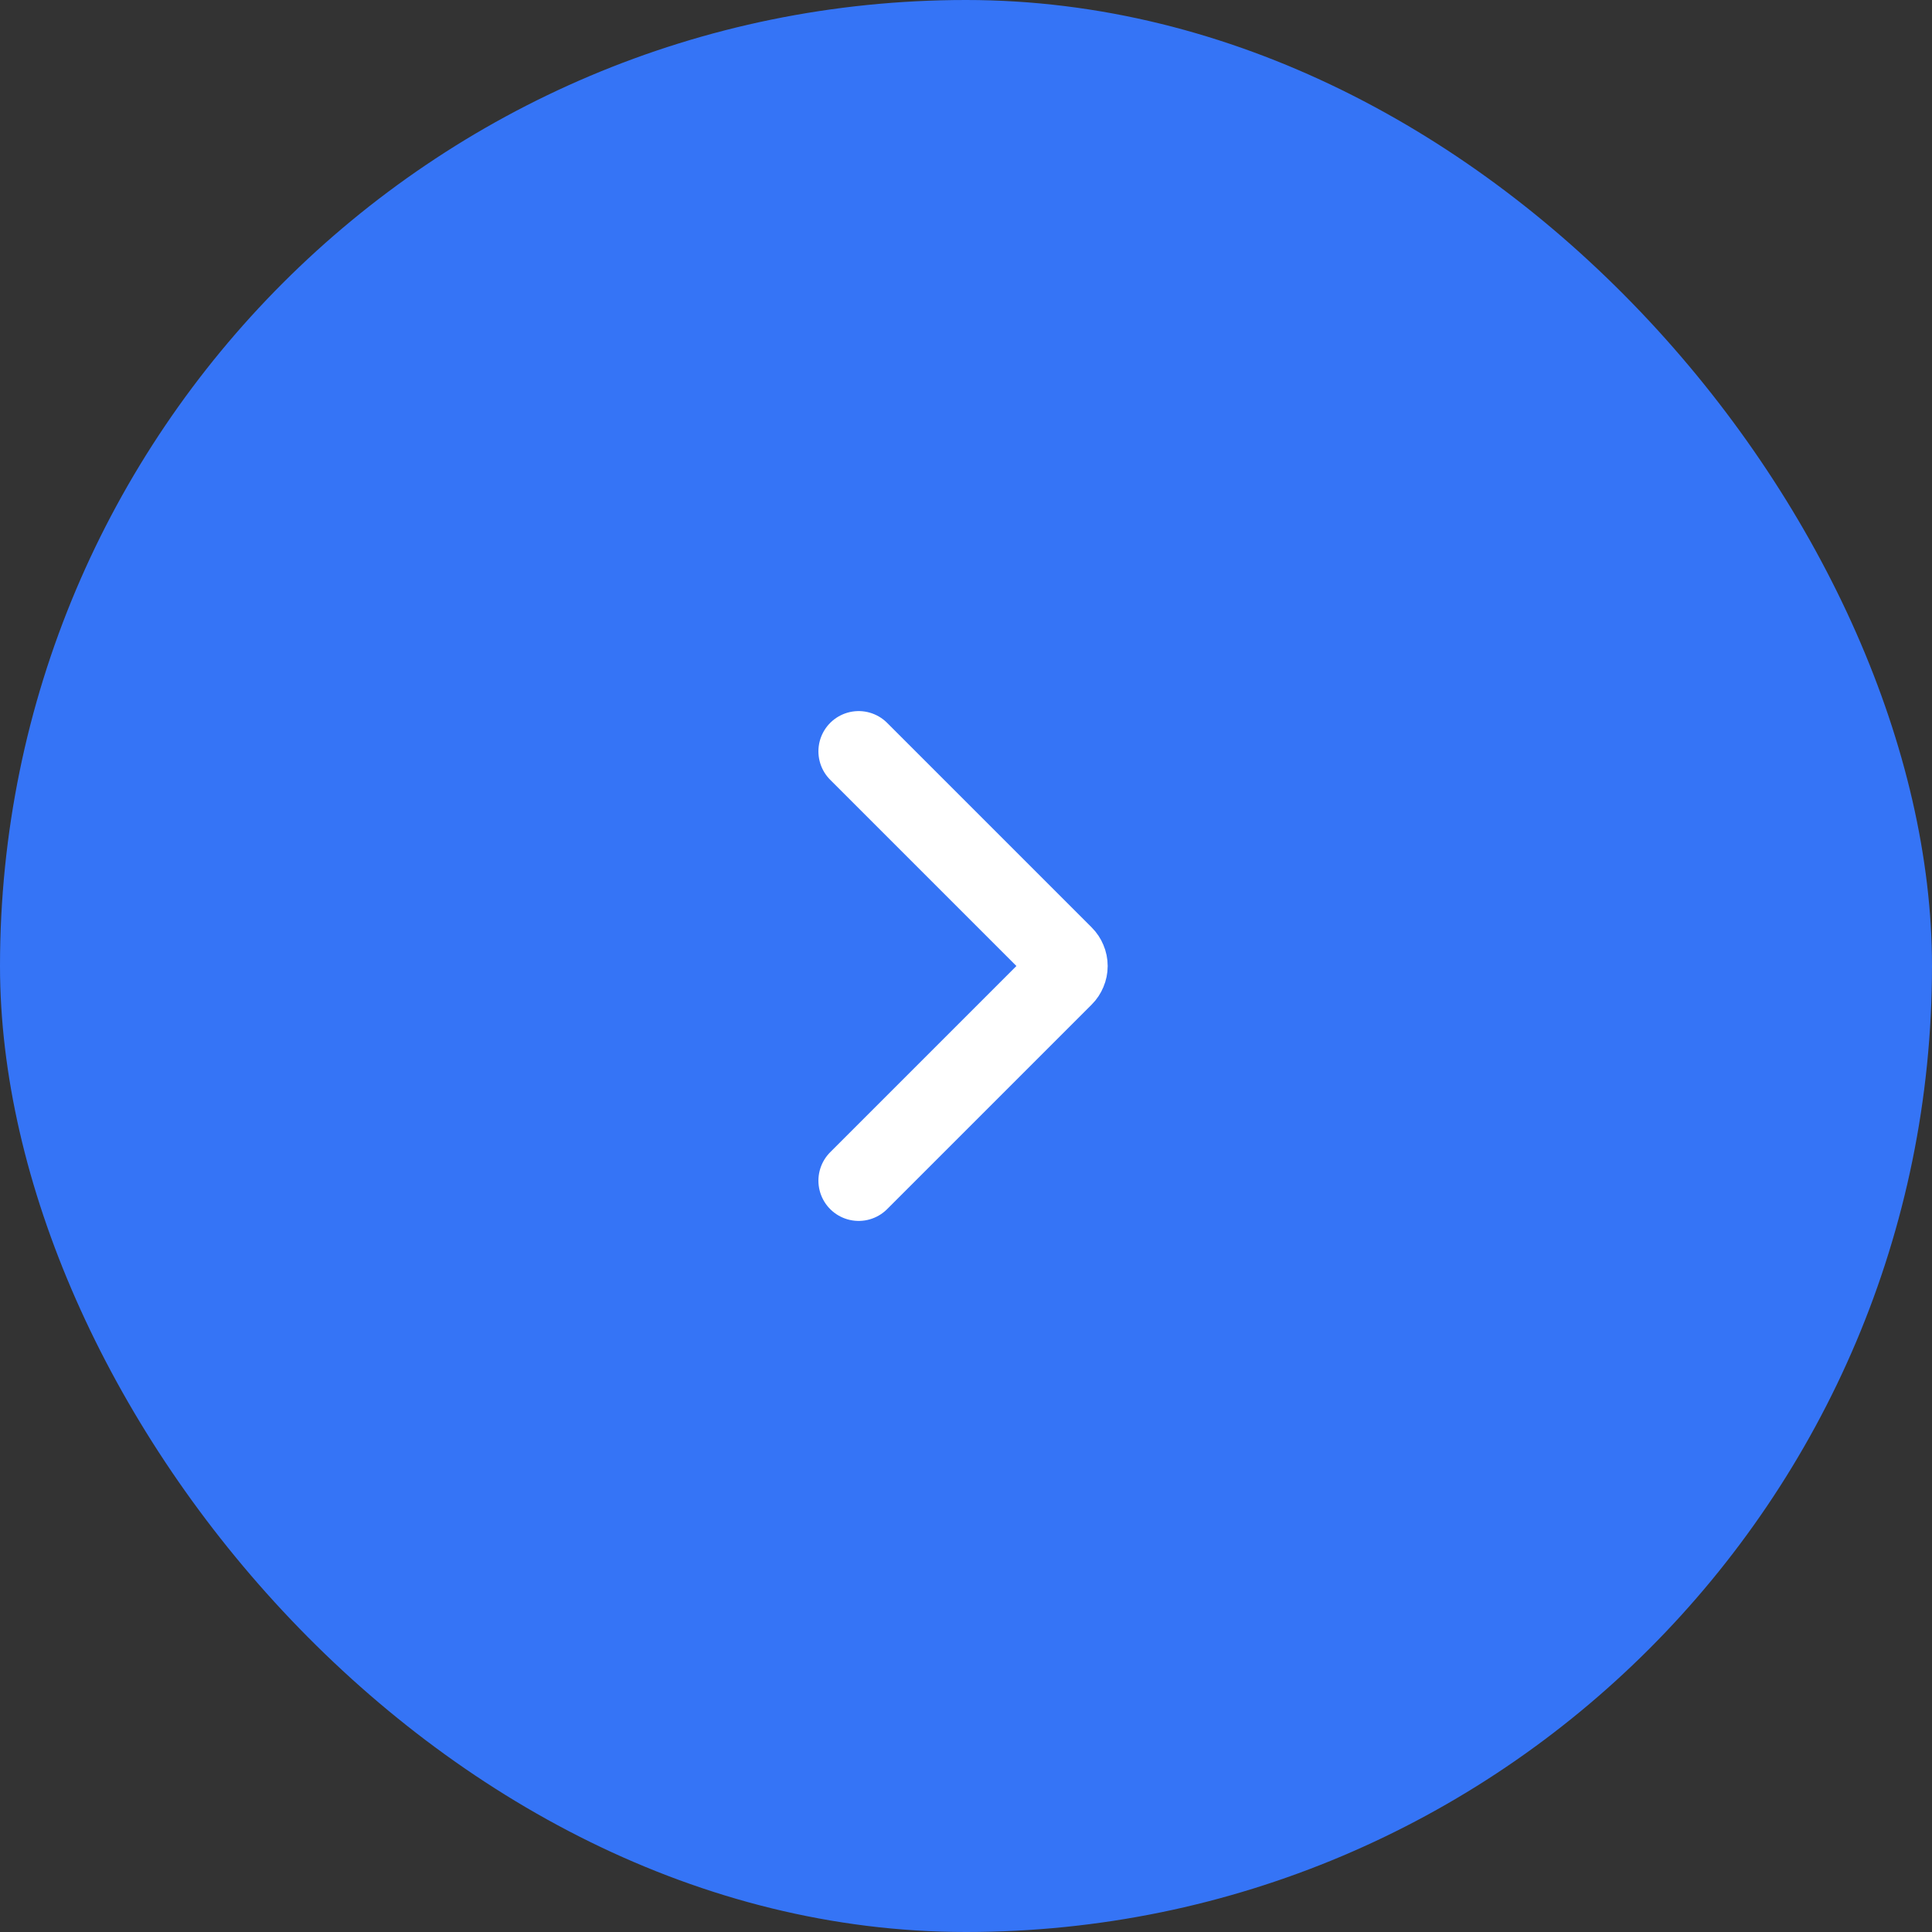 <svg width="36" height="36" viewBox="0 0 36 36" fill="none" xmlns="http://www.w3.org/2000/svg">
<rect x="0" y="0" width="36" height="36" fill="#333333" stroke="none"/>
<rect width="36" height="36" rx="18" fill="#3574F6"/>
<path d="M16 14L19.812 17.812C19.836 17.836 19.856 17.866 19.869 17.898C19.883 17.93 19.89 17.965 19.89 18C19.89 18.035 19.883 18.07 19.869 18.102C19.856 18.134 19.836 18.164 19.812 18.188L16 22" stroke="white" stroke-width="1.5" stroke-linecap="round" stroke-linejoin="round"/>
</svg>
